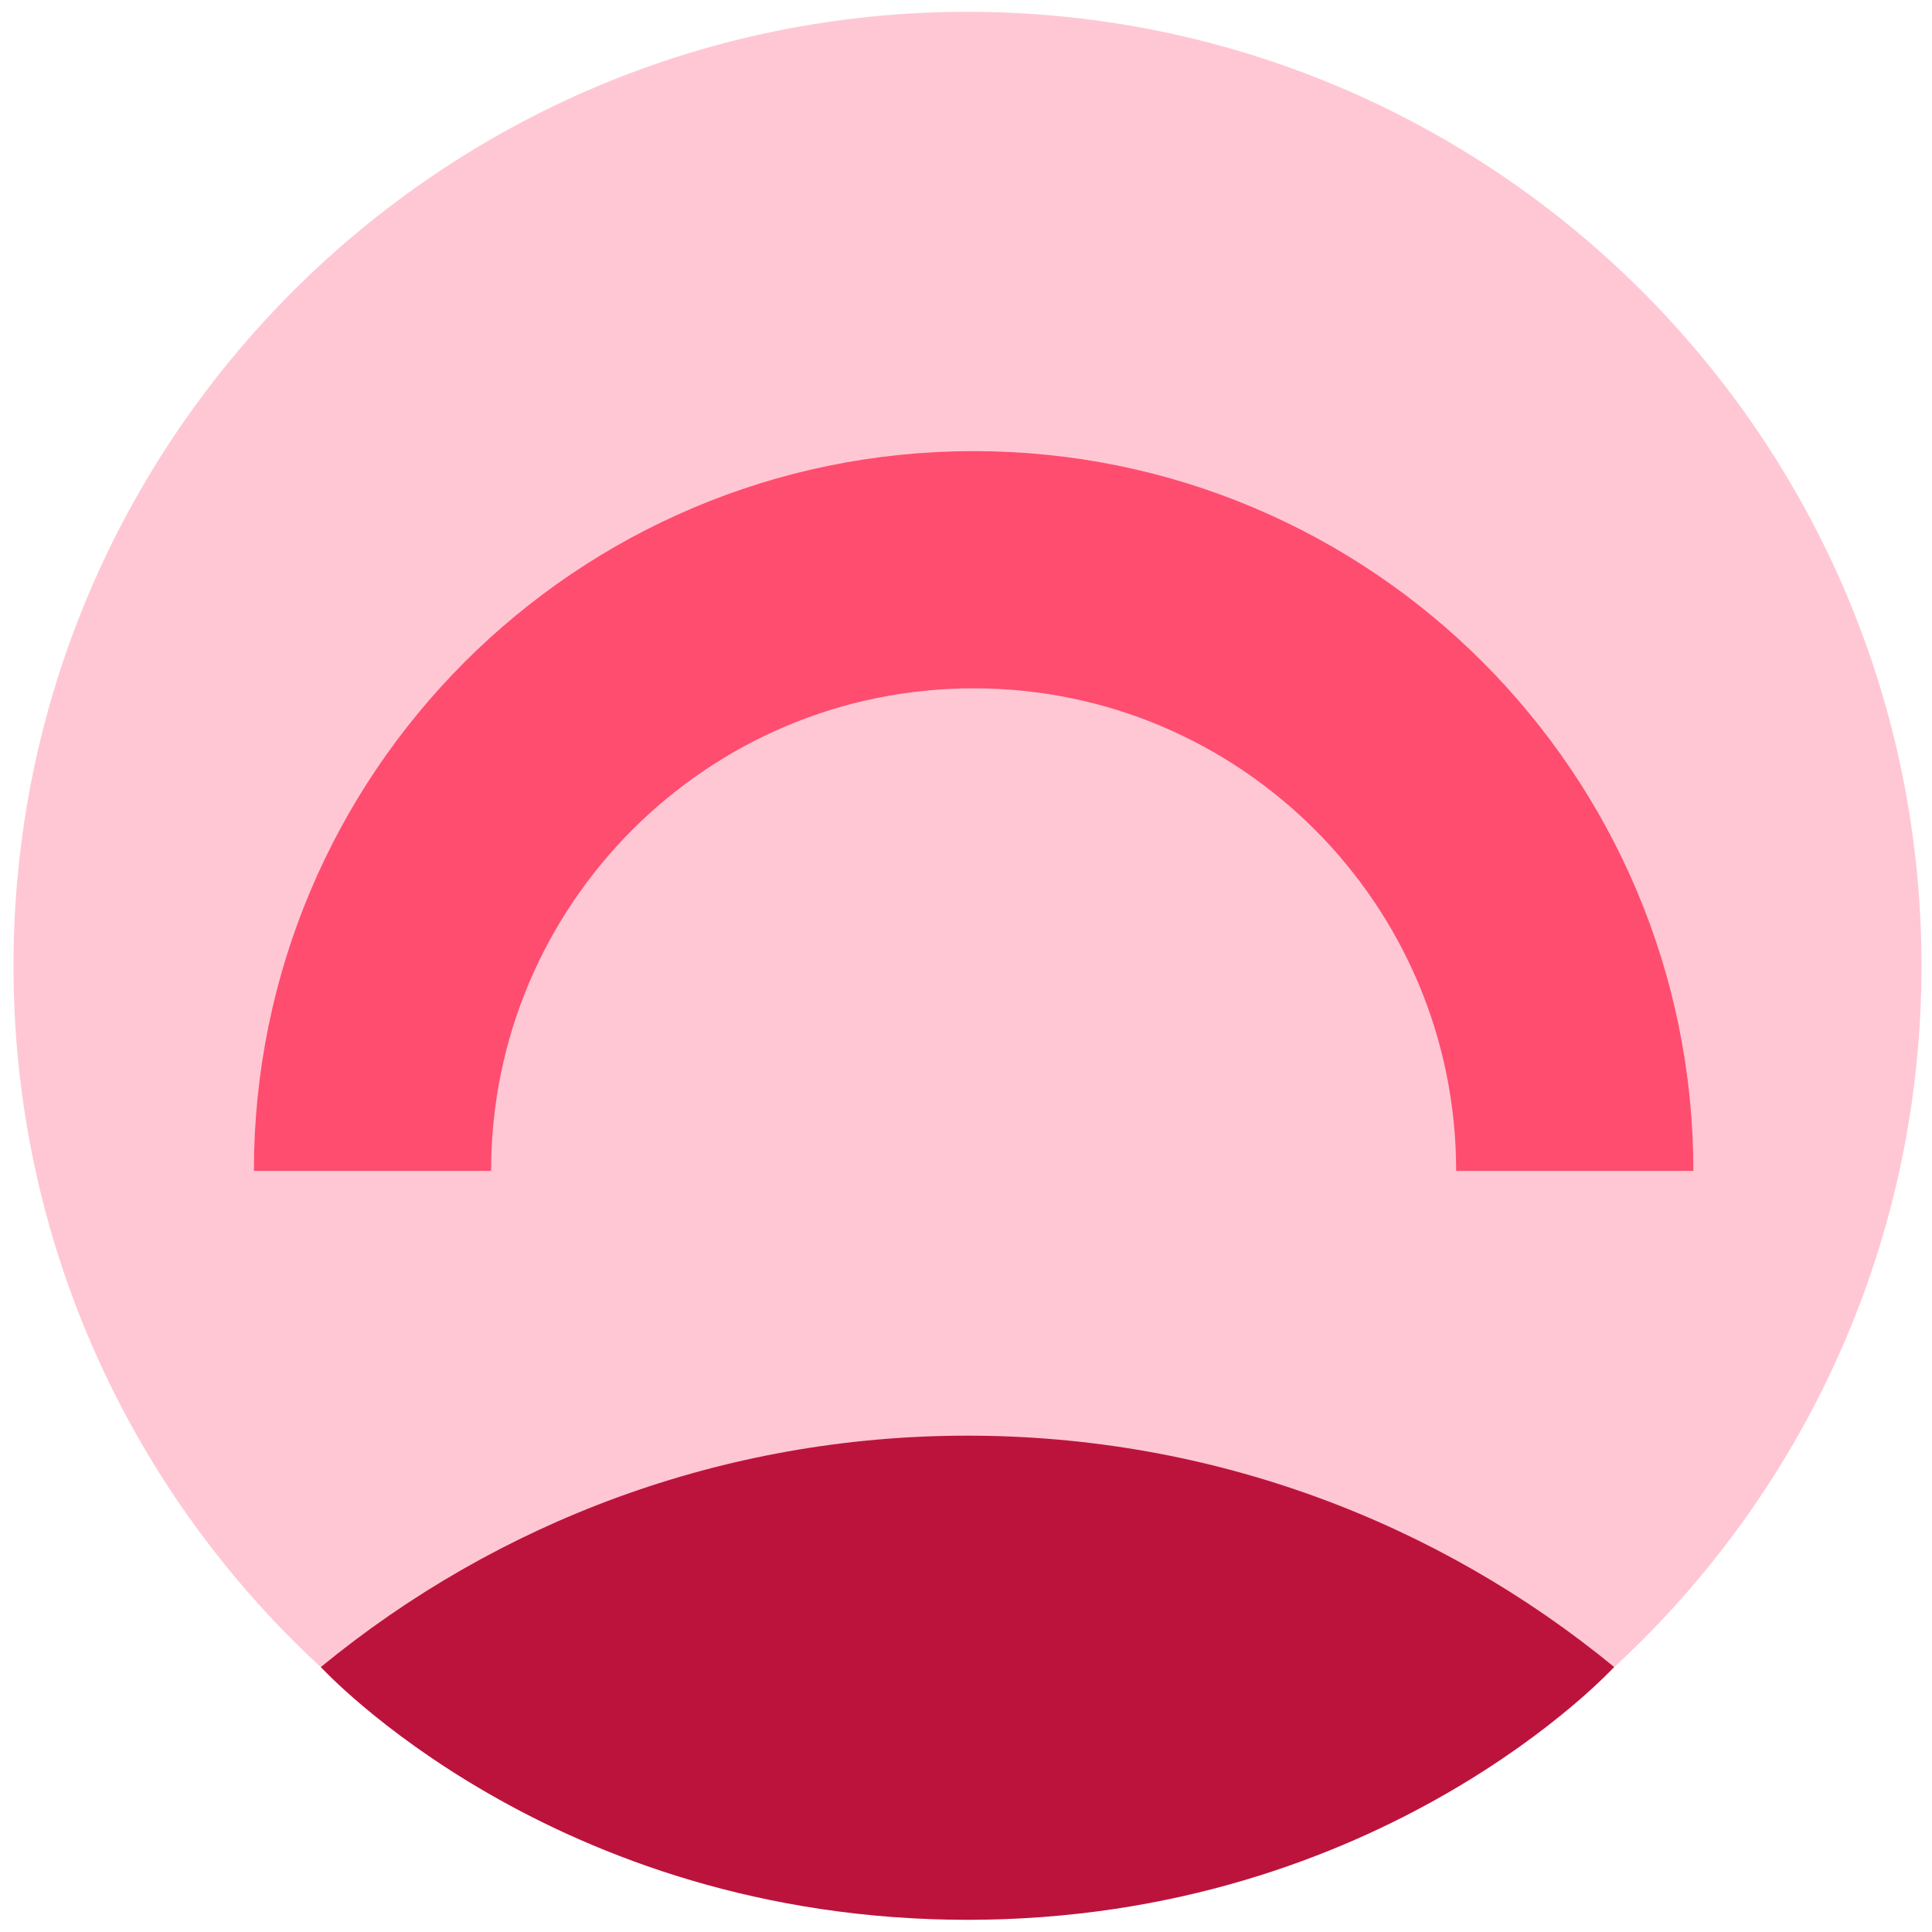 <svg width="73" height="73" viewBox="0 0 73 73" fill="none" xmlns="http://www.w3.org/2000/svg">
<path d="M36.556 72.539C56.464 72.539 72.603 56.401 72.603 36.493C72.603 16.585 56.464 0.447 36.556 0.447C16.649 0.447 0.51 16.585 0.51 36.493C0.51 56.401 16.649 72.539 36.556 72.539Z" fill="#FFC7D4"/>
<path d="M14.075 44.241C14.075 31.697 24.245 21.527 36.789 21.527C49.333 21.527 59.502 31.697 59.502 44.241" stroke="#FF4D6F" stroke-width="8.963" stroke-miterlimit="10"/>
<path d="M60.99 62.987C54.342 57.525 45.833 54.246 36.558 54.246C27.281 54.246 18.771 57.526 12.123 62.989C12.123 62.989 20.849 72.539 36.558 72.539C52.266 72.539 60.99 62.987 60.99 62.987Z" fill="#BC133C"/>
</svg>
